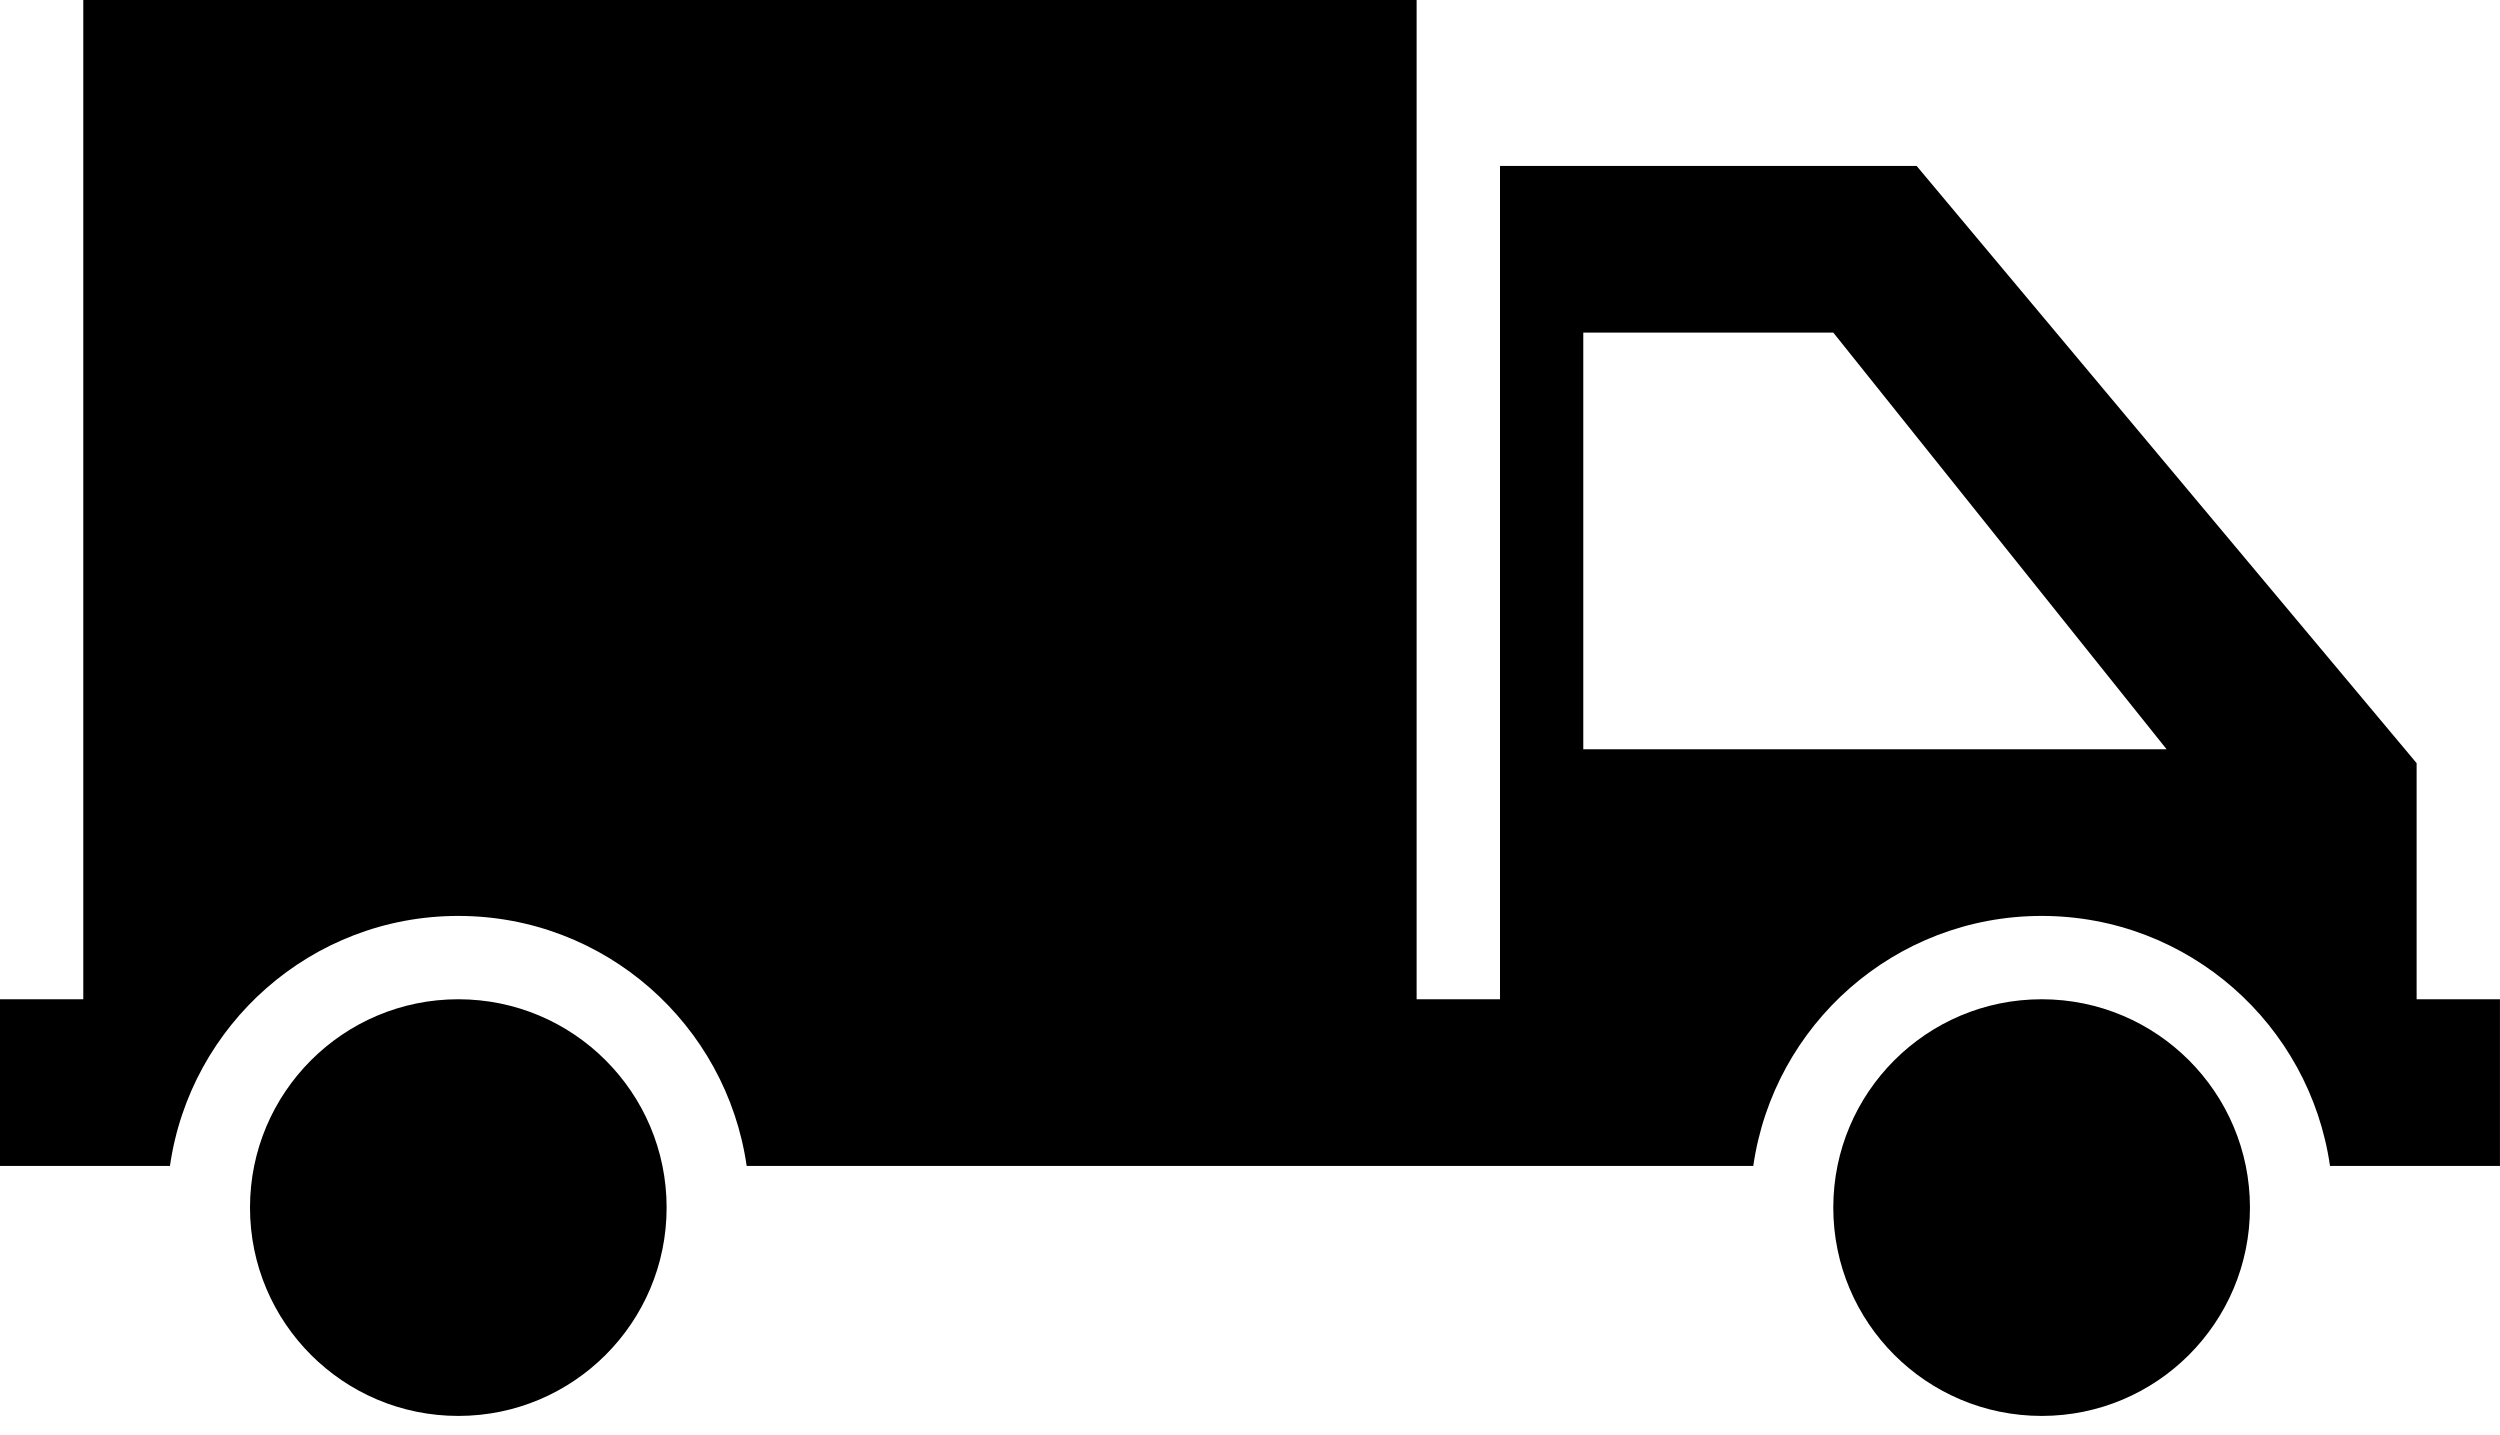 <svg xmlns="http://www.w3.org/2000/svg" xmlns:xlink="http://www.w3.org/1999/xlink" preserveAspectRatio="xMidYMid" width="54" height="31" viewBox="0 0 54 31">
  <path d="M50.328,25.184 C49.890,22.133 47.272,19.784 44.100,19.784 C40.926,19.784 38.309,22.133 37.871,25.184 C37.871,25.184 34.199,25.184 34.199,25.184 C34.199,25.184 32.400,25.184 32.400,25.184 C32.400,25.184 30.599,25.184 30.599,25.184 C30.599,25.184 28.799,25.184 28.799,25.184 C28.799,25.184 16.128,25.184 16.128,25.184 C15.690,22.133 13.072,19.784 9.899,19.784 C6.727,19.784 4.109,22.133 3.671,25.184 C3.671,25.184 -0.001,25.184 -0.001,25.184 C-0.001,25.184 -0.001,21.584 -0.001,21.584 C-0.001,21.584 1.799,21.584 1.799,21.584 C1.799,21.584 1.799,-0.016 1.799,-0.016 C1.799,-0.016 30.599,-0.016 30.599,-0.016 C30.599,-0.016 30.599,21.584 30.599,21.584 C30.599,21.584 32.400,21.584 32.400,21.584 C32.400,21.584 32.400,3.584 32.400,3.584 C32.400,3.584 41.399,3.584 41.399,3.584 C41.399,3.584 52.199,16.484 52.199,16.484 C52.199,16.484 52.199,21.584 52.199,21.584 C52.199,21.584 53.999,21.584 53.999,21.584 C53.999,21.584 53.999,25.184 53.999,25.184 C53.999,25.184 50.328,25.184 50.328,25.184 ZM39.599,7.184 C39.599,7.184 34.199,7.184 34.199,7.184 C34.199,7.184 34.199,16.184 34.199,16.184 C34.199,16.184 46.799,16.184 46.799,16.184 C46.799,16.184 39.599,7.184 39.599,7.184 ZM9.899,21.584 C12.385,21.584 14.399,23.599 14.399,26.084 C14.399,28.569 12.385,30.584 9.899,30.584 C7.414,30.584 5.400,28.569 5.400,26.084 C5.400,23.599 7.414,21.584 9.899,21.584 ZM44.100,21.584 C46.585,21.584 48.599,23.599 48.599,26.084 C48.599,28.569 46.585,30.584 44.100,30.584 C41.614,30.584 39.599,28.569 39.599,26.084 C39.599,23.599 41.614,21.584 44.100,21.584 Z" fill-rule="evenodd"/>
</svg>
